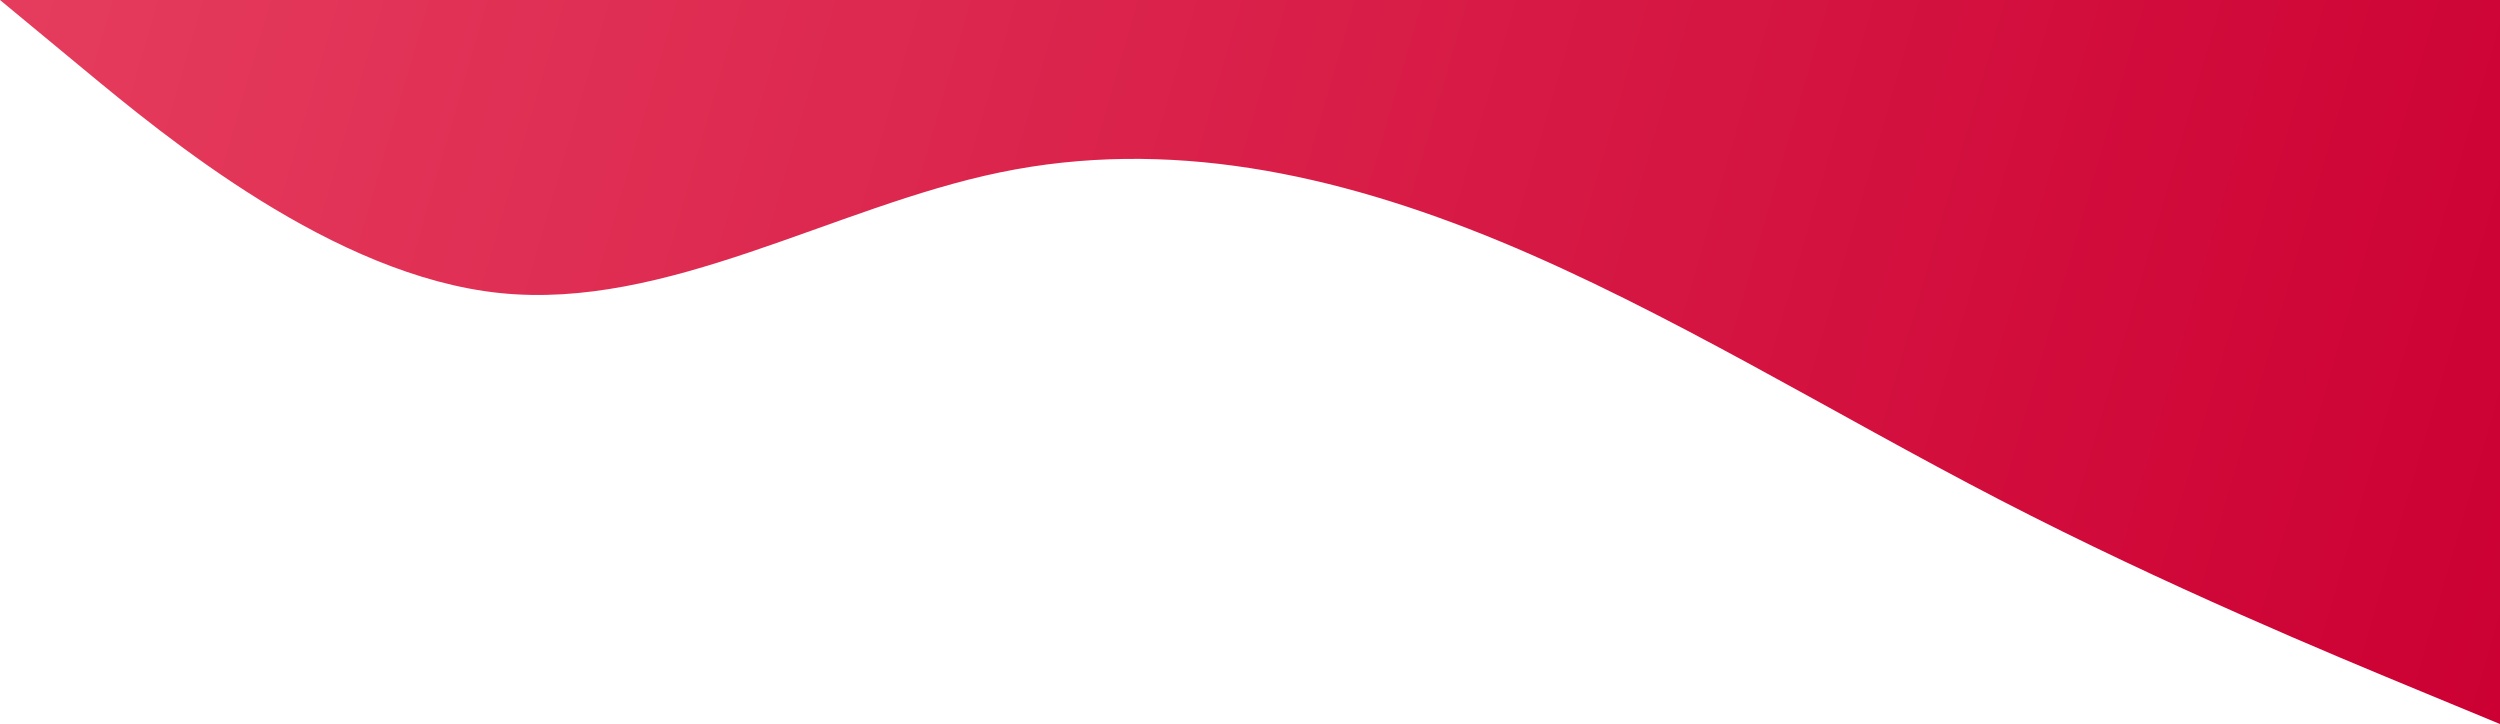 <svg width="587" height="170" viewBox="0 0 587 170" fill="none" xmlns="http://www.w3.org/2000/svg">
<path fill-rule="evenodd" clip-rule="evenodd" d="M0 2.6226e-06L19.567 16.191C39.133 32.381 78.267 64.762 117.4 68.809C156.533 72.857 195.667 48.571 234.8 40.476C273.933 32.381 313.067 40.476 352.2 56.667C391.333 72.857 430.467 97.143 469.6 117.381C508.733 137.619 547.867 153.81 567.433 161.905L587 170V2.6226e-06H567.433C547.867 2.6226e-06 508.733 2.6226e-06 469.6 2.6226e-06C430.467 2.6226e-06 391.333 2.6226e-06 352.2 2.6226e-06C313.067 2.6226e-06 273.933 2.6226e-06 234.8 2.6226e-06C195.667 2.6226e-06 156.533 2.6226e-06 117.4 2.6226e-06C78.267 2.6226e-06 39.133 2.6226e-06 19.567 2.6226e-06H0Z" fill="url(#paint0_linear_128_9)"/>
<defs>
<linearGradient id="paint0_linear_128_9" x1="587" y1="170" x2="1.68563e-06" y2="-7.12924e-05" gradientUnits="userSpaceOnUse">
<stop stop-color="#CC0033"/>
<stop offset="1" stop-color="#E53C5D"/>
</linearGradient>
</defs>
</svg>

